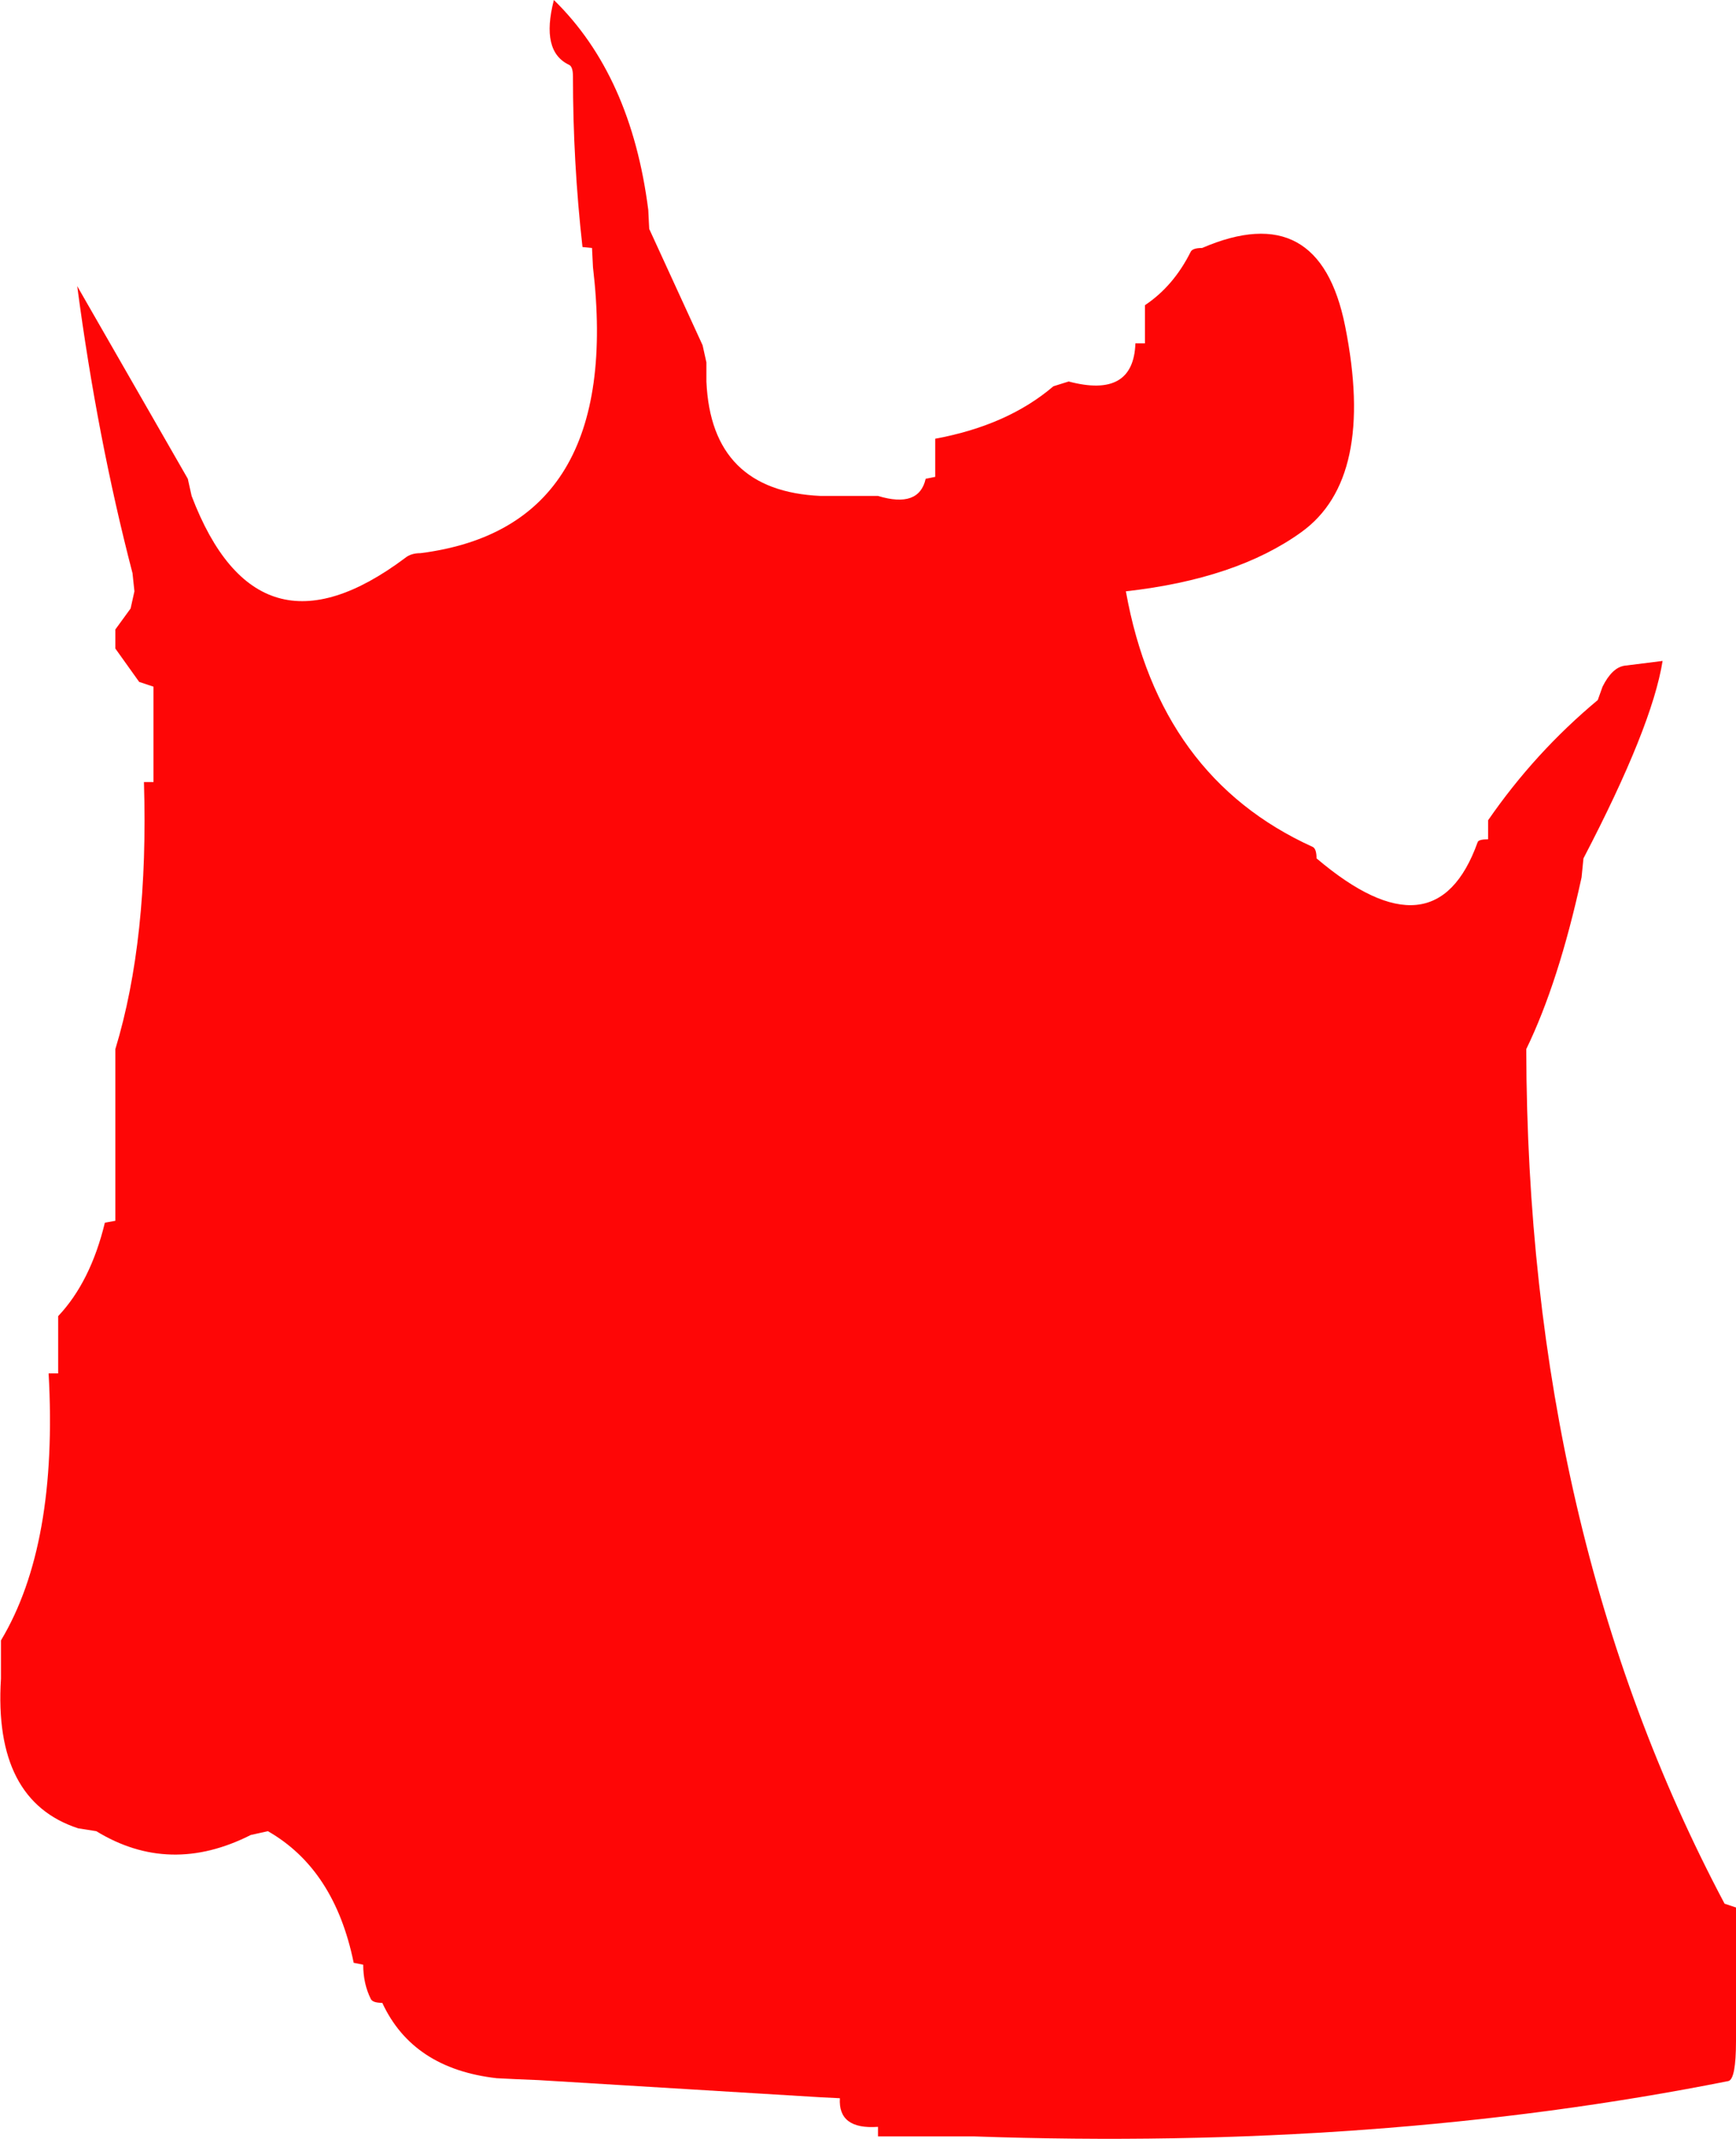 <?xml version="1.0" encoding="UTF-8" standalone="no"?>
<svg xmlns:xlink="http://www.w3.org/1999/xlink" height="112.15px" width="91.05px" xmlns="http://www.w3.org/2000/svg">
  <g transform="matrix(1.0, 0.0, 0.0, 1.0, -0.95, -2.0)">
    <path d="M85.0 38.0 Q85.5 37.0 86.15 36.9 L88.15 36.65 Q87.6 40.1 84.0 47.0 L83.9 48.0 Q82.7 53.5 81.0 57.0 81.05 82.3 91.4 101.8 L92.0 102.0 92.0 105.0 92.0 106.0 92.0 109.0 Q92.0 111.0 91.6 111.1 73.25 114.75 52.0 114.0 L51.0 114.0 49.0 114.0 48.0 114.0 47.0 114.0 47.0 113.5 Q44.9 113.65 45.0 112.0 L44.0 111.95 29.2 111.05 28.0 111.0 27.0 110.95 Q22.6 110.45 21.0 107.0 20.5 107.0 20.4 106.8 20.0 106.0 20.0 105.0 L19.5 104.9 Q18.5 100.0 15.0 98.0 L14.1 98.2 Q9.85 100.35 6.0 98.0 L5.05 97.85 Q0.6 96.4 1.0 90.0 L1.0 89.0 1.0 88.0 Q4.0 83.0 3.5 74.0 L4.0 74.0 4.0 73.0 4.0 72.0 4.0 71.0 Q5.7 69.2 6.45 66.1 L7.0 66.0 7.0 65.0 7.0 57.0 Q8.75 51.25 8.5 43.0 L9.0 43.0 9.0 42.0 9.0 38.0 8.25 37.75 7.0 36.0 7.0 35.0 7.8 33.9 8.0 33.0 7.9 32.05 Q6.05 24.95 5.0 17.0 L10.8 27.1 11.0 28.0 Q14.45 37.05 22.2 31.25 22.5 31.0 23.0 31.0 33.65 29.65 32.05 16.0 L32.0 15.0 31.5 14.95 Q31.0 10.5 31.0 6.0 31.0 5.5 30.8 5.4 29.3 4.7 30.0 2.0 34.05 5.95 34.95 13.0 L35.0 14.0 37.8 20.1 38.0 21.0 38.0 22.0 Q38.25 27.75 44.0 28.0 L45.0 28.0 46.0 28.0 47.0 28.0 Q49.15 28.65 49.5 27.1 L50.0 27.0 50.0 26.0 50.0 25.0 Q53.8 24.3 56.2 22.25 L57.0 22.0 Q60.4 22.9 60.5 20.0 L61.0 20.0 61.0 19.0 61.0 18.0 Q62.5 17.0 63.4 15.2 63.5 15.0 64.0 15.0 70.15 12.35 71.5 19.1 73.1 27.1 69.2 29.9 65.8 32.35 60.0 33.0 61.75 42.75 69.8 46.4 70.0 46.5 70.0 47.0 76.25 52.3 78.45 46.15 78.5 46.0 79.0 46.0 L79.0 45.0 Q81.45 41.45 84.75 38.7 L85.0 38.0" fill="#fe0505" fill-opacity="0.992" fill-rule="evenodd" stroke="none"/>
  </g>
</svg>
